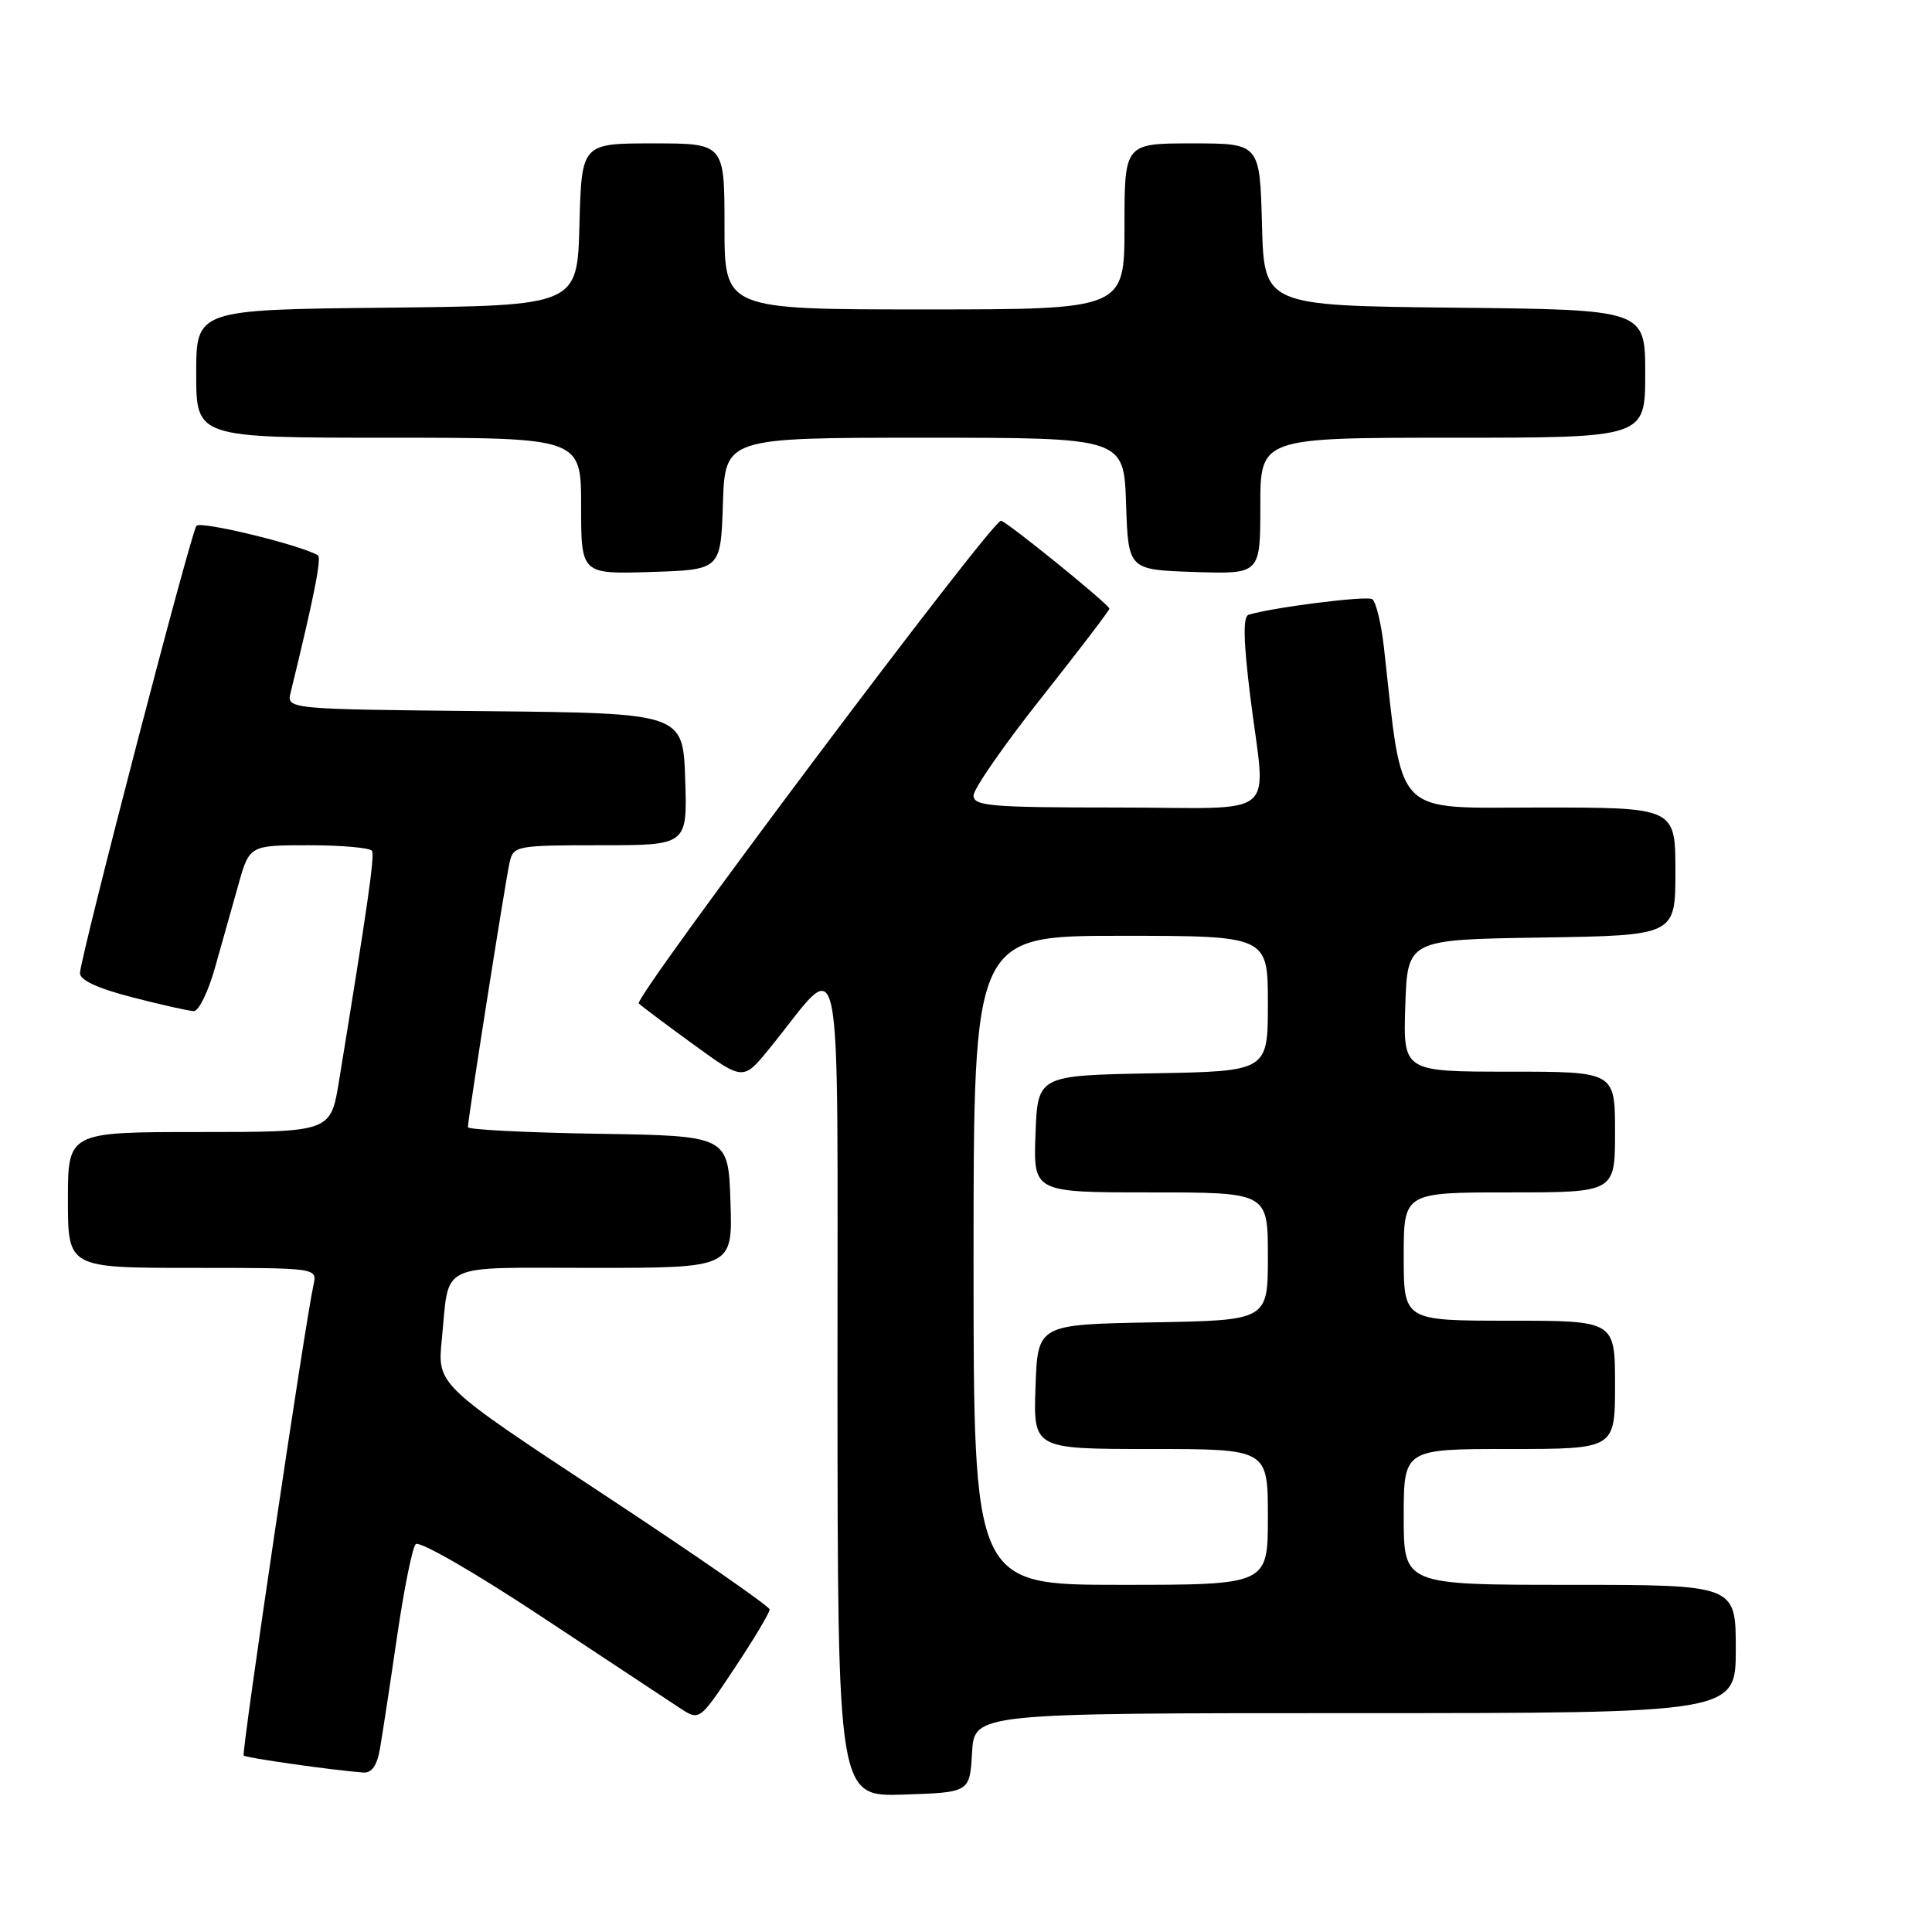 <?xml version="1.0" encoding="UTF-8" standalone="no"?>
<!DOCTYPE svg PUBLIC "-//W3C//DTD SVG 1.1//EN" "http://www.w3.org/Graphics/SVG/1.1/DTD/svg11.dtd" >
<svg xmlns="http://www.w3.org/2000/svg" xmlns:xlink="http://www.w3.org/1999/xlink" version="1.1" viewBox="0 0 256 256">
 <g >
 <path fill="currentColor"
d=" M 128.80 232.25 C 129.10 227.00 129.10 227.00 179.55 227.00 C 230.00 227.00 230.00 227.00 230.00 218.50 C 230.00 210.00 230.00 210.00 208.00 210.00 C 186.00 210.00 186.00 210.00 186.00 201.00 C 186.00 192.00 186.00 192.00 200.00 192.00 C 214.00 192.00 214.00 192.00 214.00 183.50 C 214.00 175.00 214.00 175.00 200.00 175.00 C 186.00 175.00 186.00 175.00 186.00 166.50 C 186.00 158.00 186.00 158.00 200.00 158.00 C 214.00 158.00 214.00 158.00 214.00 150.00 C 214.00 142.00 214.00 142.00 199.96 142.00 C 185.92 142.00 185.92 142.00 186.21 133.25 C 186.50 124.50 186.50 124.50 204.25 124.23 C 222.00 123.95 222.00 123.95 222.00 115.48 C 222.00 107.00 222.00 107.00 204.12 107.00 C 184.35 107.00 185.95 108.65 183.37 85.72 C 183.01 82.54 182.31 79.69 181.82 79.39 C 181.05 78.91 168.53 80.50 165.44 81.46 C 164.69 81.69 164.76 84.92 165.65 92.15 C 167.72 108.96 170.05 107.00 148.00 107.00 C 131.28 107.00 129.00 106.81 129.00 105.41 C 129.00 104.53 133.05 98.70 138.00 92.45 C 142.95 86.19 147.00 80.89 147.00 80.65 C 147.00 80.12 133.29 69.00 132.63 69.00 C 131.37 69.00 83.89 132.28 84.64 132.96 C 85.11 133.40 88.42 135.88 91.99 138.47 C 98.49 143.20 98.49 143.20 101.99 138.89 C 111.93 126.69 110.94 121.80 110.97 183.29 C 111.00 238.08 111.00 238.08 119.75 237.79 C 128.50 237.50 128.50 237.50 128.80 232.25 Z  M 50.34 231.75 C 50.65 229.96 51.67 223.32 52.59 217.00 C 53.51 210.68 54.63 205.10 55.08 204.61 C 55.53 204.11 62.85 208.32 71.69 214.17 C 80.39 219.92 88.67 225.39 90.09 226.33 C 92.69 228.03 92.69 228.03 97.34 221.03 C 99.91 217.17 101.99 213.68 101.98 213.26 C 101.96 212.84 92.05 205.97 79.95 198.00 C 57.94 183.50 57.94 183.50 58.54 177.50 C 59.59 167.09 57.66 168.00 78.61 168.00 C 97.08 168.00 97.08 168.00 96.79 159.25 C 96.50 150.50 96.50 150.50 79.25 150.23 C 69.76 150.08 62.00 149.68 62.00 149.36 C 62.00 148.31 66.99 116.60 67.53 114.25 C 68.02 112.08 68.43 112.00 79.56 112.00 C 91.08 112.00 91.08 112.00 90.79 103.25 C 90.50 94.50 90.50 94.50 64.24 94.23 C 37.97 93.97 37.97 93.97 38.52 91.73 C 41.62 79.05 42.64 73.90 42.12 73.58 C 39.83 72.21 26.62 69.00 26.03 69.67 C 25.31 70.50 10.80 126.22 10.60 128.91 C 10.53 129.85 12.86 130.94 17.50 132.14 C 21.35 133.14 25.03 133.96 25.68 133.98 C 26.33 133.99 27.59 131.41 28.48 128.25 C 29.37 125.09 30.77 120.14 31.58 117.25 C 33.06 112.00 33.06 112.00 40.97 112.00 C 45.32 112.00 49.07 112.34 49.29 112.75 C 49.66 113.42 48.72 119.98 44.92 143.25 C 43.82 150.00 43.82 150.00 26.41 150.00 C 9.00 150.00 9.00 150.00 9.00 159.00 C 9.00 168.00 9.00 168.00 25.52 168.00 C 42.04 168.00 42.04 168.00 41.54 170.25 C 40.42 175.33 31.97 232.30 32.29 232.62 C 32.60 232.93 44.02 234.56 48.14 234.87 C 49.25 234.96 49.96 233.94 50.34 231.75 Z  M 95.79 66.75 C 96.08 58.00 96.08 58.00 122.50 58.00 C 148.92 58.00 148.92 58.00 149.21 66.75 C 149.50 75.50 149.50 75.50 158.25 75.79 C 167.00 76.08 167.00 76.08 167.00 67.04 C 167.00 58.00 167.00 58.00 192.50 58.00 C 218.00 58.00 218.00 58.00 218.00 49.52 C 218.00 41.03 218.00 41.03 192.75 40.77 C 167.50 40.50 167.50 40.50 167.22 29.75 C 166.93 19.00 166.93 19.00 157.97 19.00 C 149.00 19.00 149.00 19.00 149.00 30.00 C 149.00 41.00 149.00 41.00 122.50 41.00 C 96.00 41.00 96.00 41.00 96.00 30.00 C 96.00 19.00 96.00 19.00 86.53 19.00 C 77.07 19.00 77.07 19.00 76.78 29.75 C 76.50 40.50 76.50 40.50 51.25 40.77 C 26.00 41.03 26.00 41.03 26.00 49.52 C 26.00 58.00 26.00 58.00 51.50 58.00 C 77.00 58.00 77.00 58.00 77.00 67.04 C 77.00 76.08 77.00 76.08 86.25 75.79 C 95.50 75.50 95.50 75.50 95.79 66.75 Z  M 129.00 167.00 C 129.00 124.00 129.00 124.00 148.50 124.00 C 168.00 124.00 168.00 124.00 168.00 132.97 C 168.00 141.95 168.00 141.95 152.75 142.22 C 137.50 142.50 137.50 142.50 137.21 150.25 C 136.92 158.00 136.92 158.00 152.46 158.00 C 168.00 158.00 168.00 158.00 168.00 166.47 C 168.00 174.95 168.00 174.95 152.75 175.22 C 137.50 175.50 137.50 175.50 137.21 183.75 C 136.92 192.00 136.92 192.00 152.46 192.00 C 168.00 192.00 168.00 192.00 168.00 201.00 C 168.00 210.00 168.00 210.00 148.50 210.00 C 129.00 210.00 129.00 210.00 129.00 167.00 Z "/>
</g>
</svg>